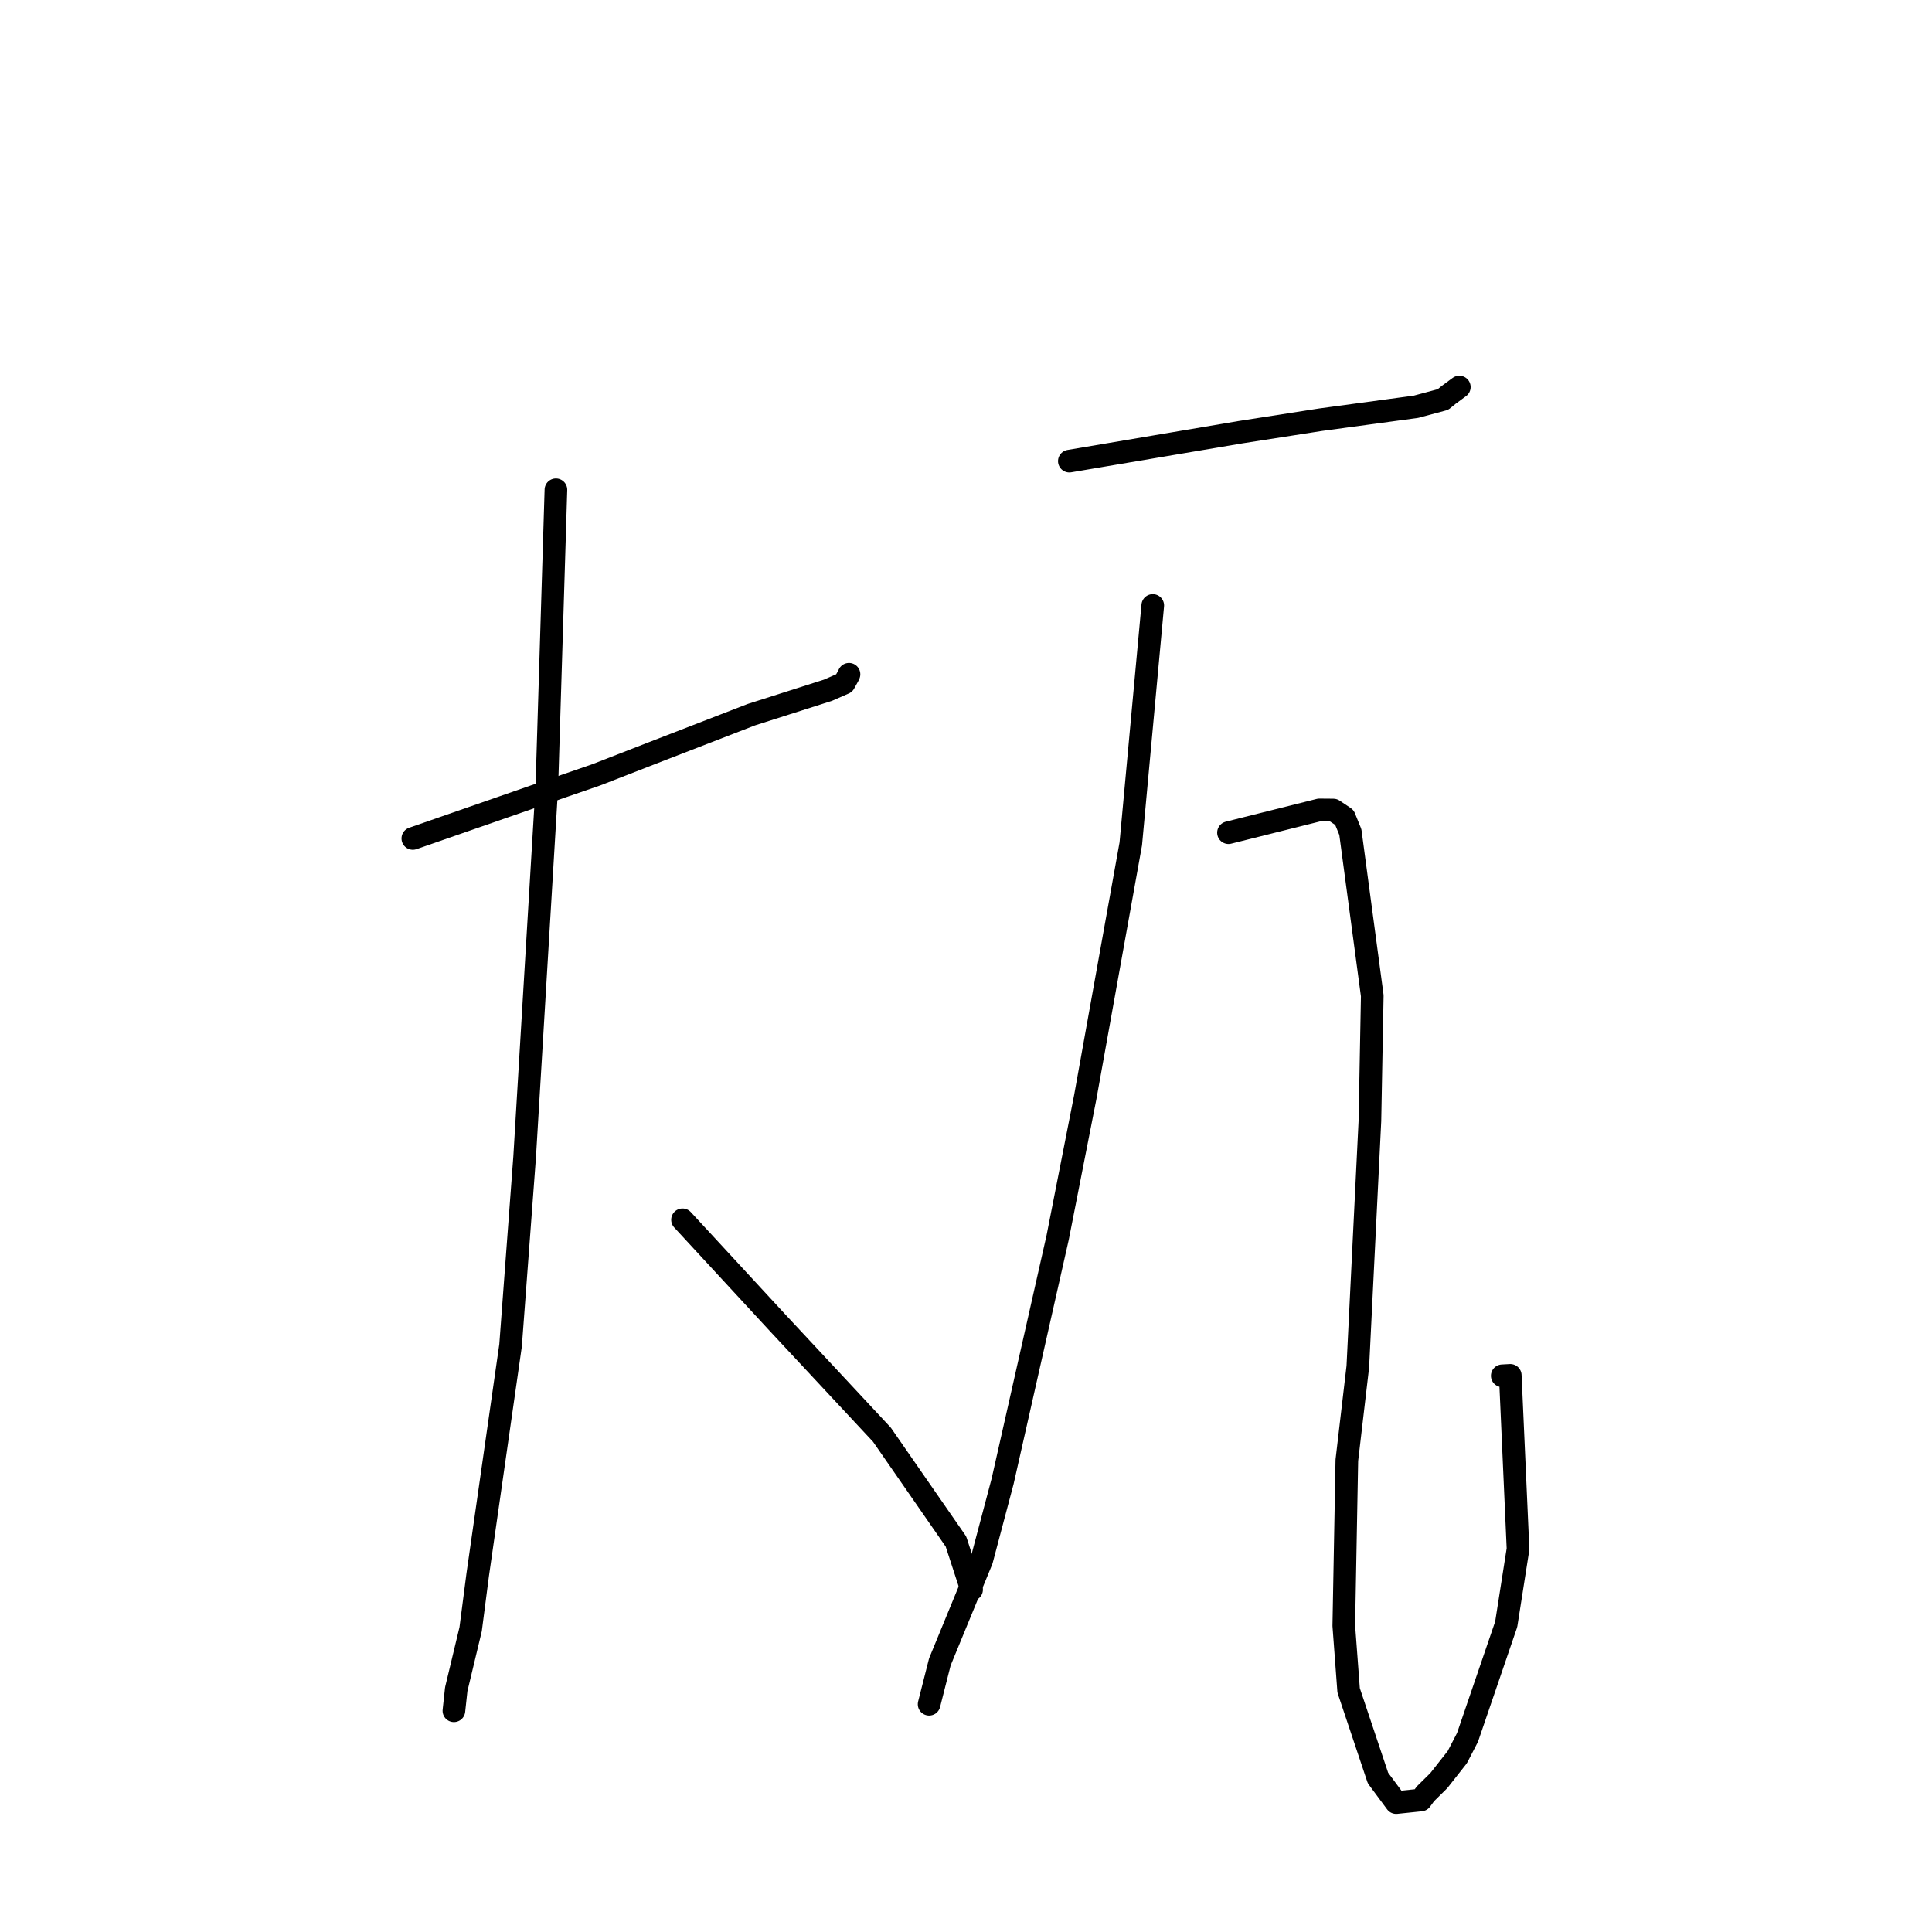 <?xml version="1.0" standalone="no"?>
    <svg width="256" height="256" xmlns="http://www.w3.org/2000/svg" version="1.1">
    <polyline stroke="black" stroke-width="3" stroke-linecap="round" fill="transparent" stroke-linejoin="round" points="54.704 111.1 62.696 108.321 70.688 105.542 79.036 102.659 86.418 99.786 99.564 94.696 109.704 91.463 111.865 90.517 112.39 89.571 112.466 89.41 112.497 89.344 " />
        <polyline stroke="black" stroke-width="3" stroke-linecap="round" fill="transparent" stroke-linejoin="round" points="73.662 64.901 73.062 84.557 72.461 104.213 69.517 153.312 67.653 178.272 63.299 208.659 62.363 215.875 60.456 223.827 60.149 226.665 60.146 226.686 " />
        <polyline stroke="black" stroke-width="3" stroke-linecap="round" fill="transparent" stroke-linejoin="round" points="90.437 161.628 96.771 168.488 103.104 175.348 116.859 190.105 126.668 204.257 128.561 210.073 128.741 210.628 " />
        <polyline stroke="black" stroke-width="3" stroke-linecap="round" fill="transparent" stroke-linejoin="round" points="141.694 61.102 153.036 59.185 164.379 57.267 174.958 55.618 187.629 53.899 191.197 52.941 191.972 52.311 193.082 51.495 193.367 51.286 " />
        <polyline stroke="black" stroke-width="3" stroke-linecap="round" fill="transparent" stroke-linejoin="round" points="152.747 80.226 151.291 96.018 149.836 111.81 143.803 145.37 140.146 163.98 132.852 196.277 130.079 206.736 124.537 220.209 123.242 225.31 123.113 225.821 " />
        <polyline stroke="black" stroke-width="3" stroke-linecap="round" fill="transparent" stroke-linejoin="round" points="162.781 110.335 168.804 108.827 174.826 107.319 176.672 107.334 178.14 108.316 178.929 110.252 181.833 131.941 181.521 148.523 179.918 181.087 178.464 193.489 178.059 215.41 178.701 223.982 182.589 235.596 185.002 238.852 188.279 238.51 188.878 237.691 190.65 235.94 193.099 232.83 194.451 230.217 199.578 215.227 201.144 205.246 200.118 182.243 199.057 182.301 " />
        </svg>